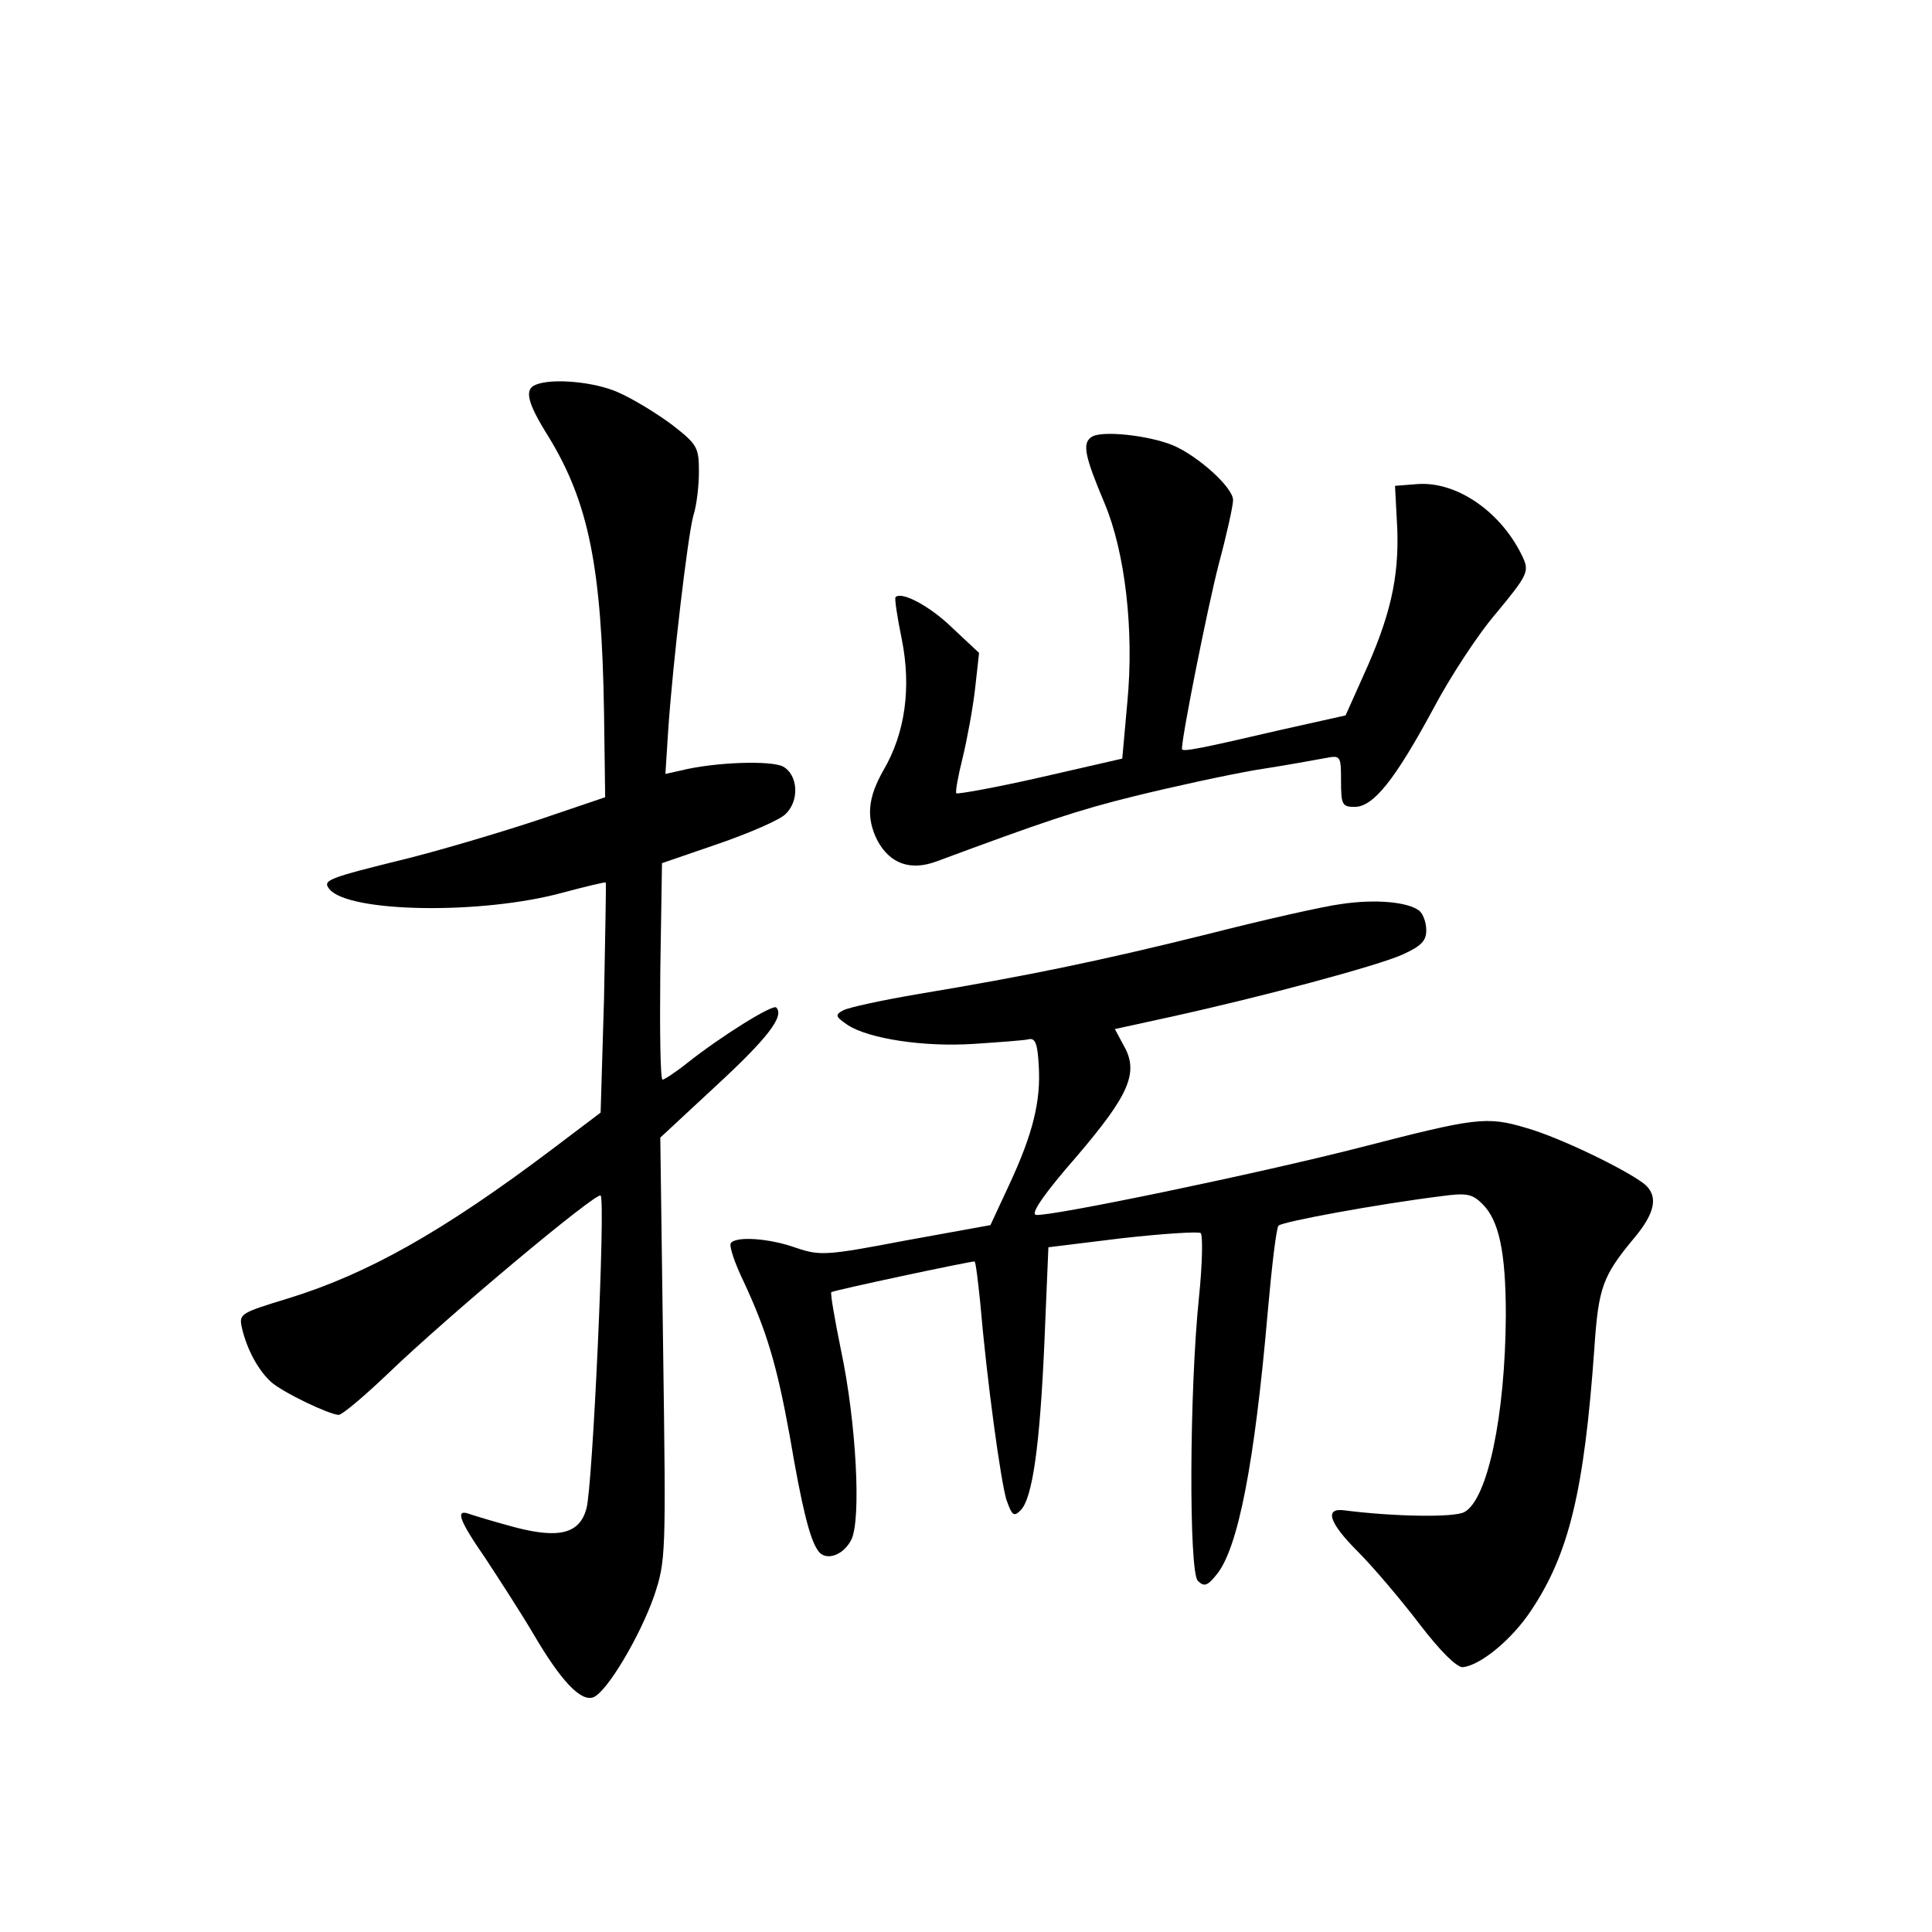 <?xml version="1.0" standalone="no"?>
<!DOCTYPE svg PUBLIC "-//W3C//DTD SVG 20010904//EN"
 "http://www.w3.org/TR/2001/REC-SVG-20010904/DTD/svg10.dtd">
<svg version="1.0" xmlns="http://www.w3.org/2000/svg"
 width="340pt" height="340pt" viewBox="0 0 340 340"
 preserveAspectRatio="xMidYMid meet">
<g transform="translate(0,340) scale(0.1,-0.1)"
fill="#000000" stroke="none">
<path d="M943 2723 c-21 -8 -15 -32 22 -91 71 -116 94 -230 98 -486 l2 -149
-115 -39 c-63 -21 -167 -52 -230 -68 -146 -36 -153 -39 -140 -55 34 -41 267
-45 410 -6 41 11 75 19 76 18 1 -1 -1 -93 -3 -204 l-6 -201 -86 -65 c-191
-144 -324 -219 -464 -262 -85 -26 -87 -27 -81 -53 9 -38 29 -74 51 -94 20 -18
101 -57 119 -58 6 0 44 32 85 71 108 104 369 322 376 315 9 -8 -14 -514 -25
-551 -12 -44 -48 -53 -125 -33 -34 9 -70 20 -79 23 -28 11 -21 -9 26 -77 23
-35 62 -95 85 -134 48 -82 83 -119 105 -111 24 9 82 107 107 178 21 63 21 72
16 435 l-5 372 98 91 c91 84 121 123 106 138 -6 6 -95 -49 -157 -98 -20 -16
-40 -29 -43 -29 -4 0 -5 86 -4 190 l3 191 99 34 c55 19 108 42 118 52 25 23
23 69 -4 84 -21 11 -120 8 -180 -7 l-27 -6 5 78 c8 117 34 338 44 376 6 18 10
53 10 78 0 43 -3 48 -48 83 -27 20 -68 45 -93 56 -41 19 -117 26 -146 14z"/>
<path d="M1921 2631 c-17 -11 -12 -34 23 -117 36 -86 52 -223 40 -349 l-9
-100 -144 -33 c-79 -18 -146 -30 -148 -28 -2 2 3 30 11 62 8 33 18 87 22 122
l7 63 -47 44 c-40 39 -90 65 -100 54 -2 -2 3 -35 11 -74 17 -85 6 -165 -32
-230 -28 -49 -31 -84 -11 -124 22 -41 58 -54 104 -37 186 69 247 90 349 115
65 16 161 37 213 46 52 8 107 18 123 21 26 5 27 4 27 -40 0 -42 2 -46 24 -46
33 0 71 48 138 172 29 55 79 132 112 170 53 64 57 72 47 95 -37 81 -117 137
-188 131 l-38 -3 4 -76 c3 -86 -12 -154 -61 -261 l-30 -67 -112 -25 c-142 -33
-176 -40 -176 -34 0 23 46 253 65 326 14 52 25 102 25 112 0 22 -61 77 -105
96 -43 18 -127 27 -144 15z"/>
<path d="M2360 1809 c-31 -4 -137 -28 -235 -53 -193 -48 -321 -74 -507 -105
-65 -11 -125 -24 -134 -29 -15 -8 -14 -11 8 -26 37 -24 134 -39 223 -33 44 3
87 6 95 8 12 3 16 -8 18 -46 4 -62 -10 -120 -52 -210 l-33 -71 -149 -27 c-141
-27 -151 -27 -193 -13 -47 17 -107 21 -115 8 -3 -5 7 -35 23 -68 40 -86 58
-145 81 -272 21 -124 35 -180 49 -200 12 -20 44 -11 59 18 18 35 9 207 -18
334 -11 54 -19 100 -17 102 3 3 242 54 252 54 2 0 6 -33 10 -72 12 -140 36
-313 46 -347 10 -28 13 -31 25 -19 21 21 34 113 42 296 l7 167 130 16 c72 8
134 12 138 9 4 -4 3 -55 -3 -113 -17 -164 -18 -483 -2 -499 11 -11 17 -9 33
11 38 46 67 197 90 462 7 79 15 148 19 152 6 7 175 38 287 52 44 6 54 4 72
-14 29 -29 41 -84 41 -196 -1 -176 -32 -324 -73 -346 -18 -10 -125 -8 -211 3
-36 5 -27 -22 23 -72 28 -28 77 -86 109 -128 36 -47 65 -76 76 -76 31 3 86 48
120 99 67 100 94 210 112 465 7 104 15 125 68 189 40 47 45 77 19 98 -34 26
-150 82 -207 98 -70 21 -89 18 -291 -34 -179 -46 -550 -123 -572 -119 -10 2
16 39 71 102 94 110 111 149 83 197 l-15 28 96 21 c164 36 365 90 410 110 33
15 42 24 42 43 0 14 -6 29 -12 34 -20 16 -78 21 -138 12z"/>
</g>
</svg>
